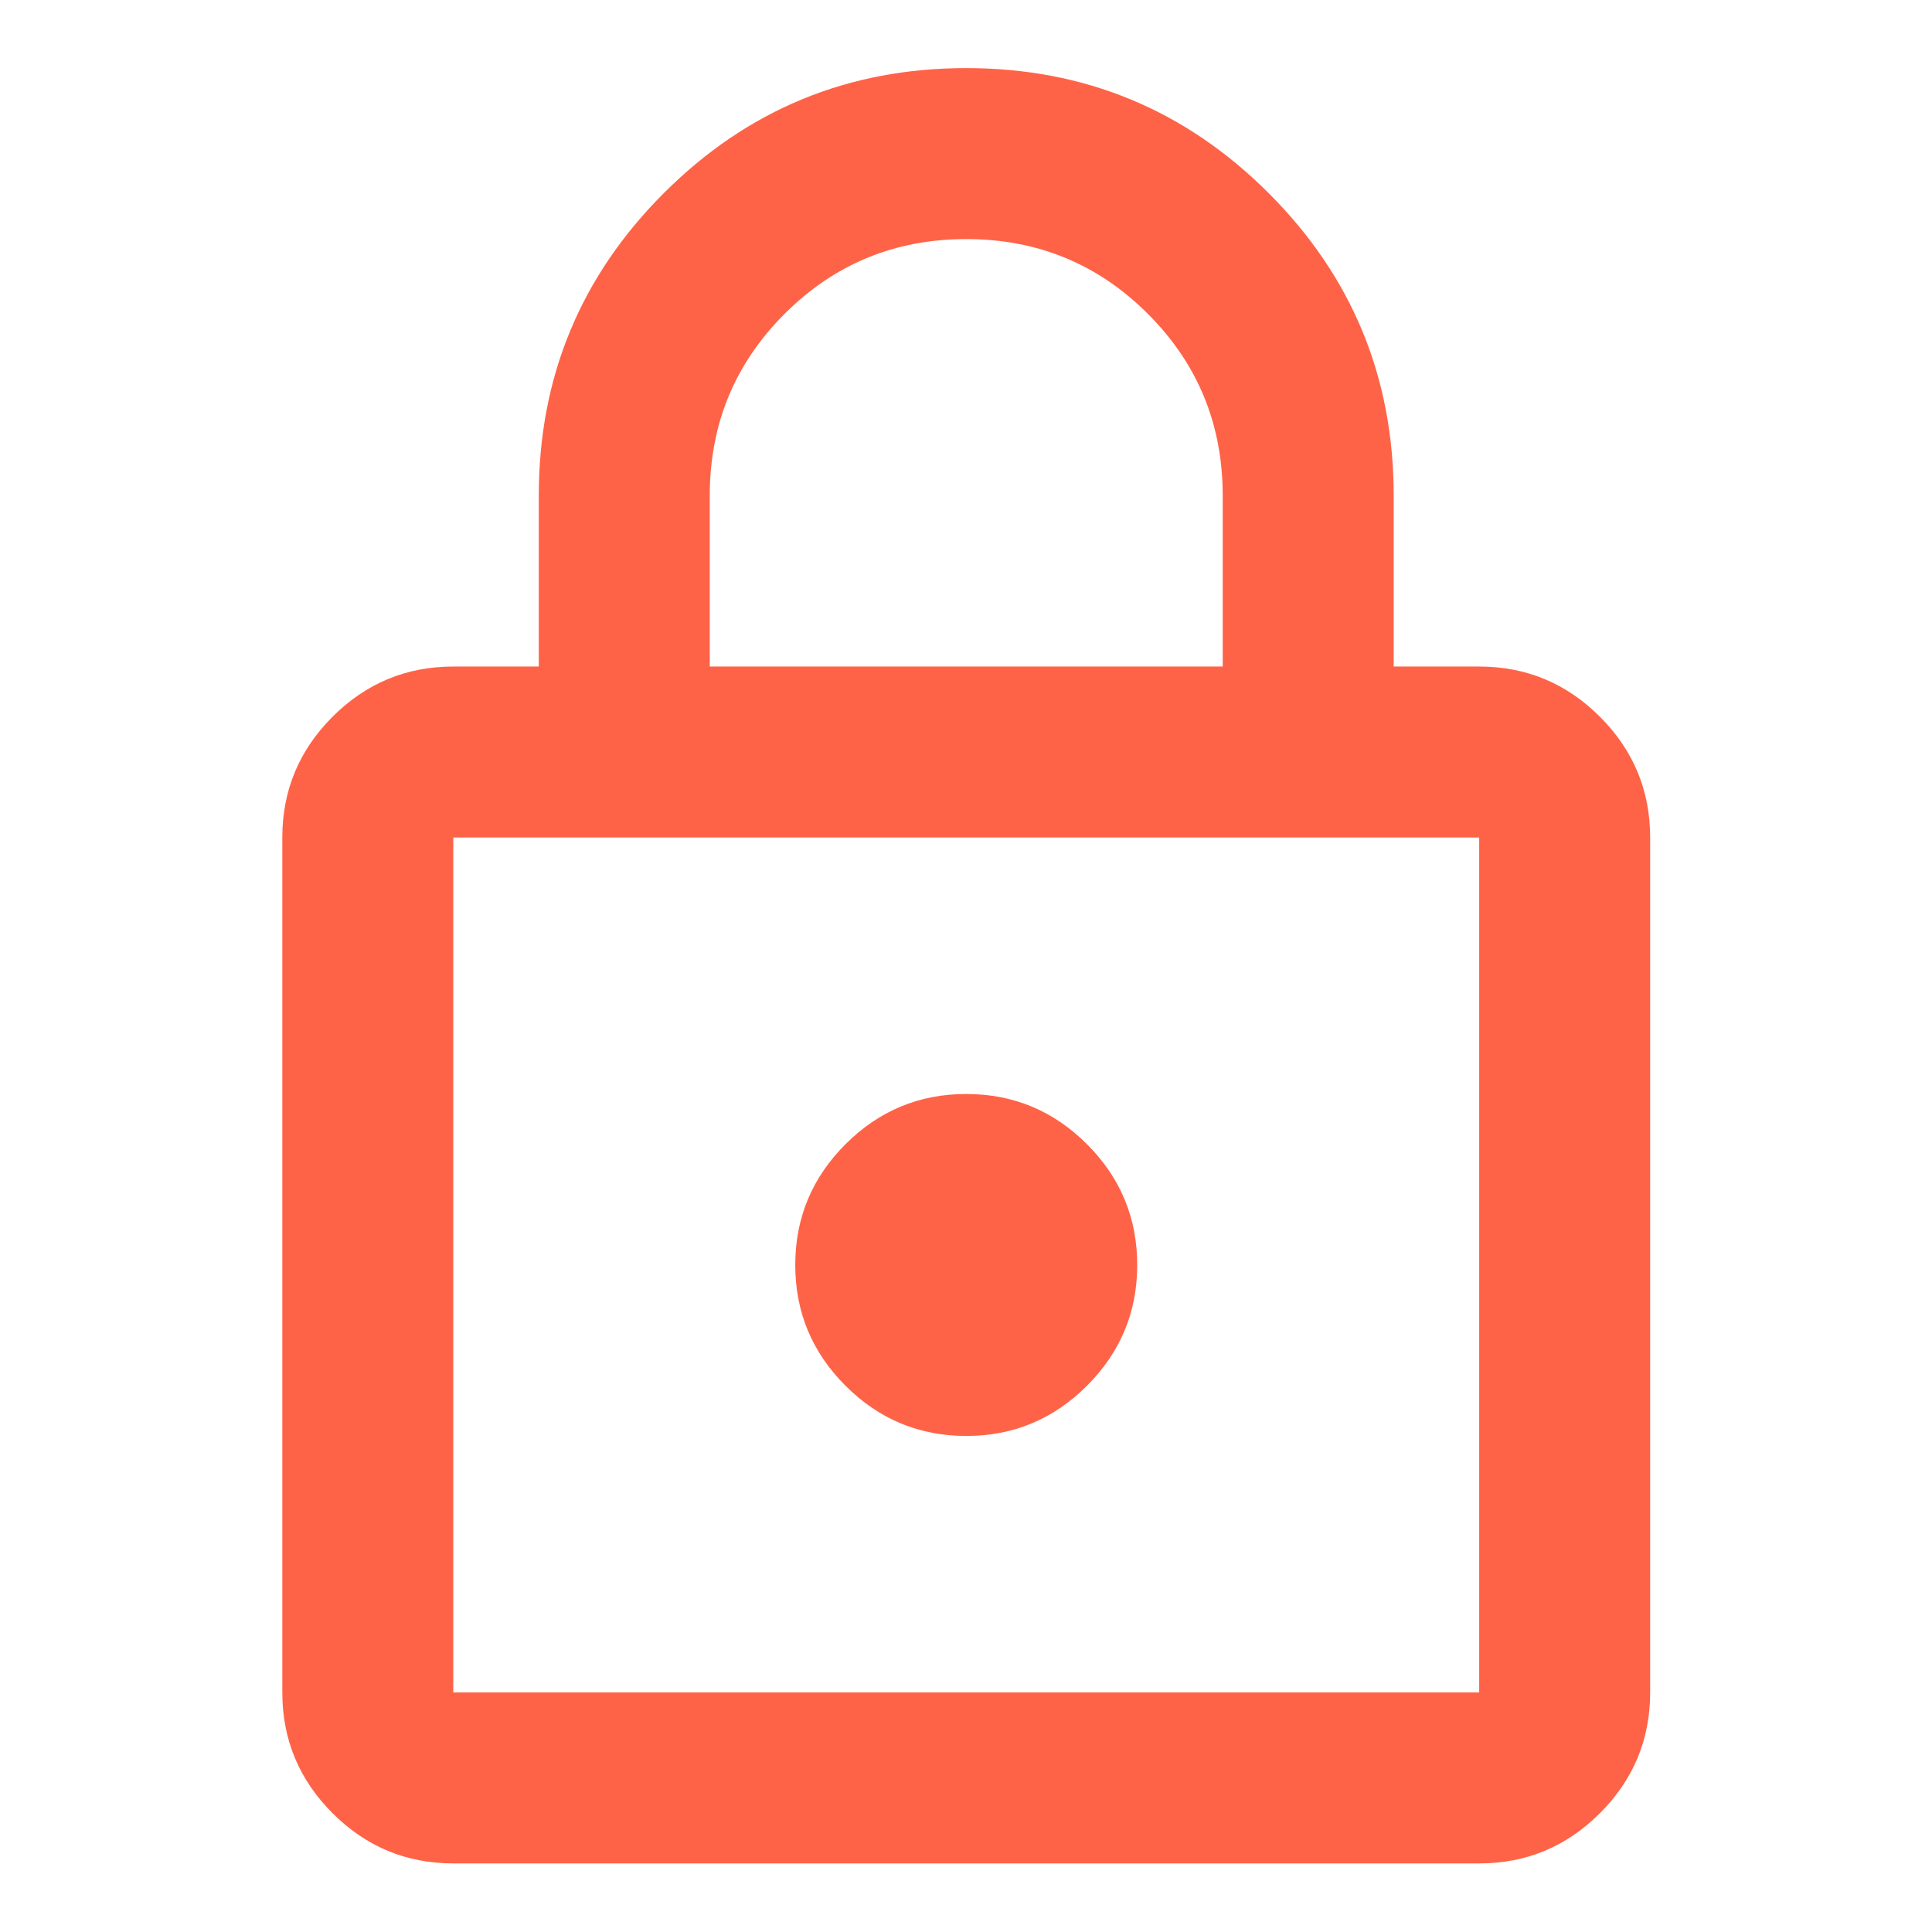 <?xml version="1.0" encoding="UTF-8" standalone="no"?>
<svg
   height="24"
   viewBox="0 -960 960 960"
   width="24"
   fill="#bdd6ac"
   version="1.1"
   id="svg1"
   sodipodi:docname="SCM_DolphinTiming_Collection.svg"
   inkscape:version="1.4 (86a8ad7, 2024-10-11)"
   inkscape:export-filename="..\PNG\time_manual_Blue.png"
   inkscape:export-xdpi="256"
   inkscape:export-ydpi="256"
   xml:space="preserve"
   inkscape:export-batch-path="..\SVG"
   inkscape:export-batch-name=""
   xmlns:inkscape="http://www.inkscape.org/namespaces/inkscape"
   xmlns:sodipodi="http://sodipodi.sourceforge.net/DTD/sodipodi-0.dtd"
   xmlns="http://www.w3.org/2000/svg"
   xmlns:svg="http://www.w3.org/2000/svg"><defs
     id="defs1" /><sodipodi:namedview
     id="namedview1"
     pagecolor="#ffffff"
     bordercolor="#666666"
     borderopacity="1.0"
     inkscape:showpageshadow="2"
     inkscape:pageopacity="0.0"
     inkscape:pagecheckerboard="0"
     inkscape:deskcolor="#d1d1d1"
     showgrid="false"
     inkscape:zoom="6.9398215"
     inkscape:cx="61.240768"
     inkscape:cy="36.816509"
     inkscape:window-width="2560"
     inkscape:window-height="1377"
     inkscape:window-x="-8"
     inkscape:window-y="-8"
     inkscape:window-maximized="1"
     inkscape:current-layer="svg1"
     showguides="true"><sodipodi:guide
       position="786.983,2028.855"
       orientation="0,-1"
       id="guide44"
       inkscape:locked="false" /><sodipodi:guide
       position="9923.16,2749.923"
       orientation="1,0"
       id="guide45"
       inkscape:locked="false" /><sodipodi:guide
       position="8970.777,2813.734"
       orientation="1,0"
       id="guide46"
       inkscape:locked="false" /><sodipodi:guide
       position="1198.878,4339.492"
       orientation="1,0"
       id="guide47"
       inkscape:locked="false" /><sodipodi:guide
       position="7204.796,4310.673"
       orientation="1,0"
       id="guide1"
       inkscape:locked="false" /><sodipodi:guide
       position="4801.276,4068.592"
       orientation="1,0"
       id="guide2"
       inkscape:locked="false" /><sodipodi:guide
       position="3602.398,4183.869"
       orientation="1,0"
       id="guide3"
       inkscape:locked="false" /><sodipodi:guide
       position="2397.756,4183.869"
       orientation="1,0"
       id="guide4"
       inkscape:locked="false" /><inkscape:page
       x="0"
       y="0"
       width="960"
       height="960"
       id="page4"
       margin="0"
       bleed="0"
       inkscape:label="LockWatchTime"
       inkscape:export-filename="..\PNG\DisableLockWatchTime.png"
       inkscape:export-xdpi="256"
       inkscape:export-ydpi="256" /><sodipodi:guide
       position="939.556,960"
       orientation="0,-1"
       id="guide5"
       inkscape:locked="false" /><sodipodi:guide
       position="6000.154,4443.241"
       orientation="1,0"
       id="guide6"
       inkscape:locked="false" /><sodipodi:guide
       position="5311.375,3094.503"
       orientation="0,-1"
       id="guide7"
       inkscape:locked="false" /><sodipodi:guide
       position="-0,4114.703"
       orientation="1,0"
       id="guide8"
       inkscape:locked="false" /></sodipodi:namedview><g
     style="fill:#ff6347;fill-opacity:1"
     id="g5"
     transform="matrix(1.062,0,0,1.062,-29.643,50.878)"><path
       d="m 240,-80 q -33,0 -56.5,-23.5 Q 160,-127 160,-160 v -400 q 0,-33 23.5,-56.5 Q 207,-640 240,-640 h 40 v -80 q 0,-83 58.5,-141.5 Q 397,-920 480,-920 q 83,0 141.5,58.5 Q 680,-803 680,-720 v 80 h 40 q 33,0 56.5,23.5 23.5,23.5 23.5,56.5 v 400 q 0,33 -23.5,56.5 Q 753,-80 720,-80 Z m 0,-80 H 720 V -560 H 240 Z m 240,-120 q 33,0 56.5,-23.5 Q 560,-327 560,-360 560,-393 536.5,-416.5 513,-440 480,-440 q -33,0 -56.5,23.5 -23.5,23.5 -23.5,56.5 0,33 23.5,56.5 Q 447,-280 480,-280 Z M 360,-640 h 240 v -80 q 0,-50 -35,-85 -35,-35 -85,-35 -50,0 -85,35 -35,35 -35,85 z m -120,480 v -400 z"
       id="path1-55"
       style="fill:#ff6347;fill-opacity:1" /></g></svg>
